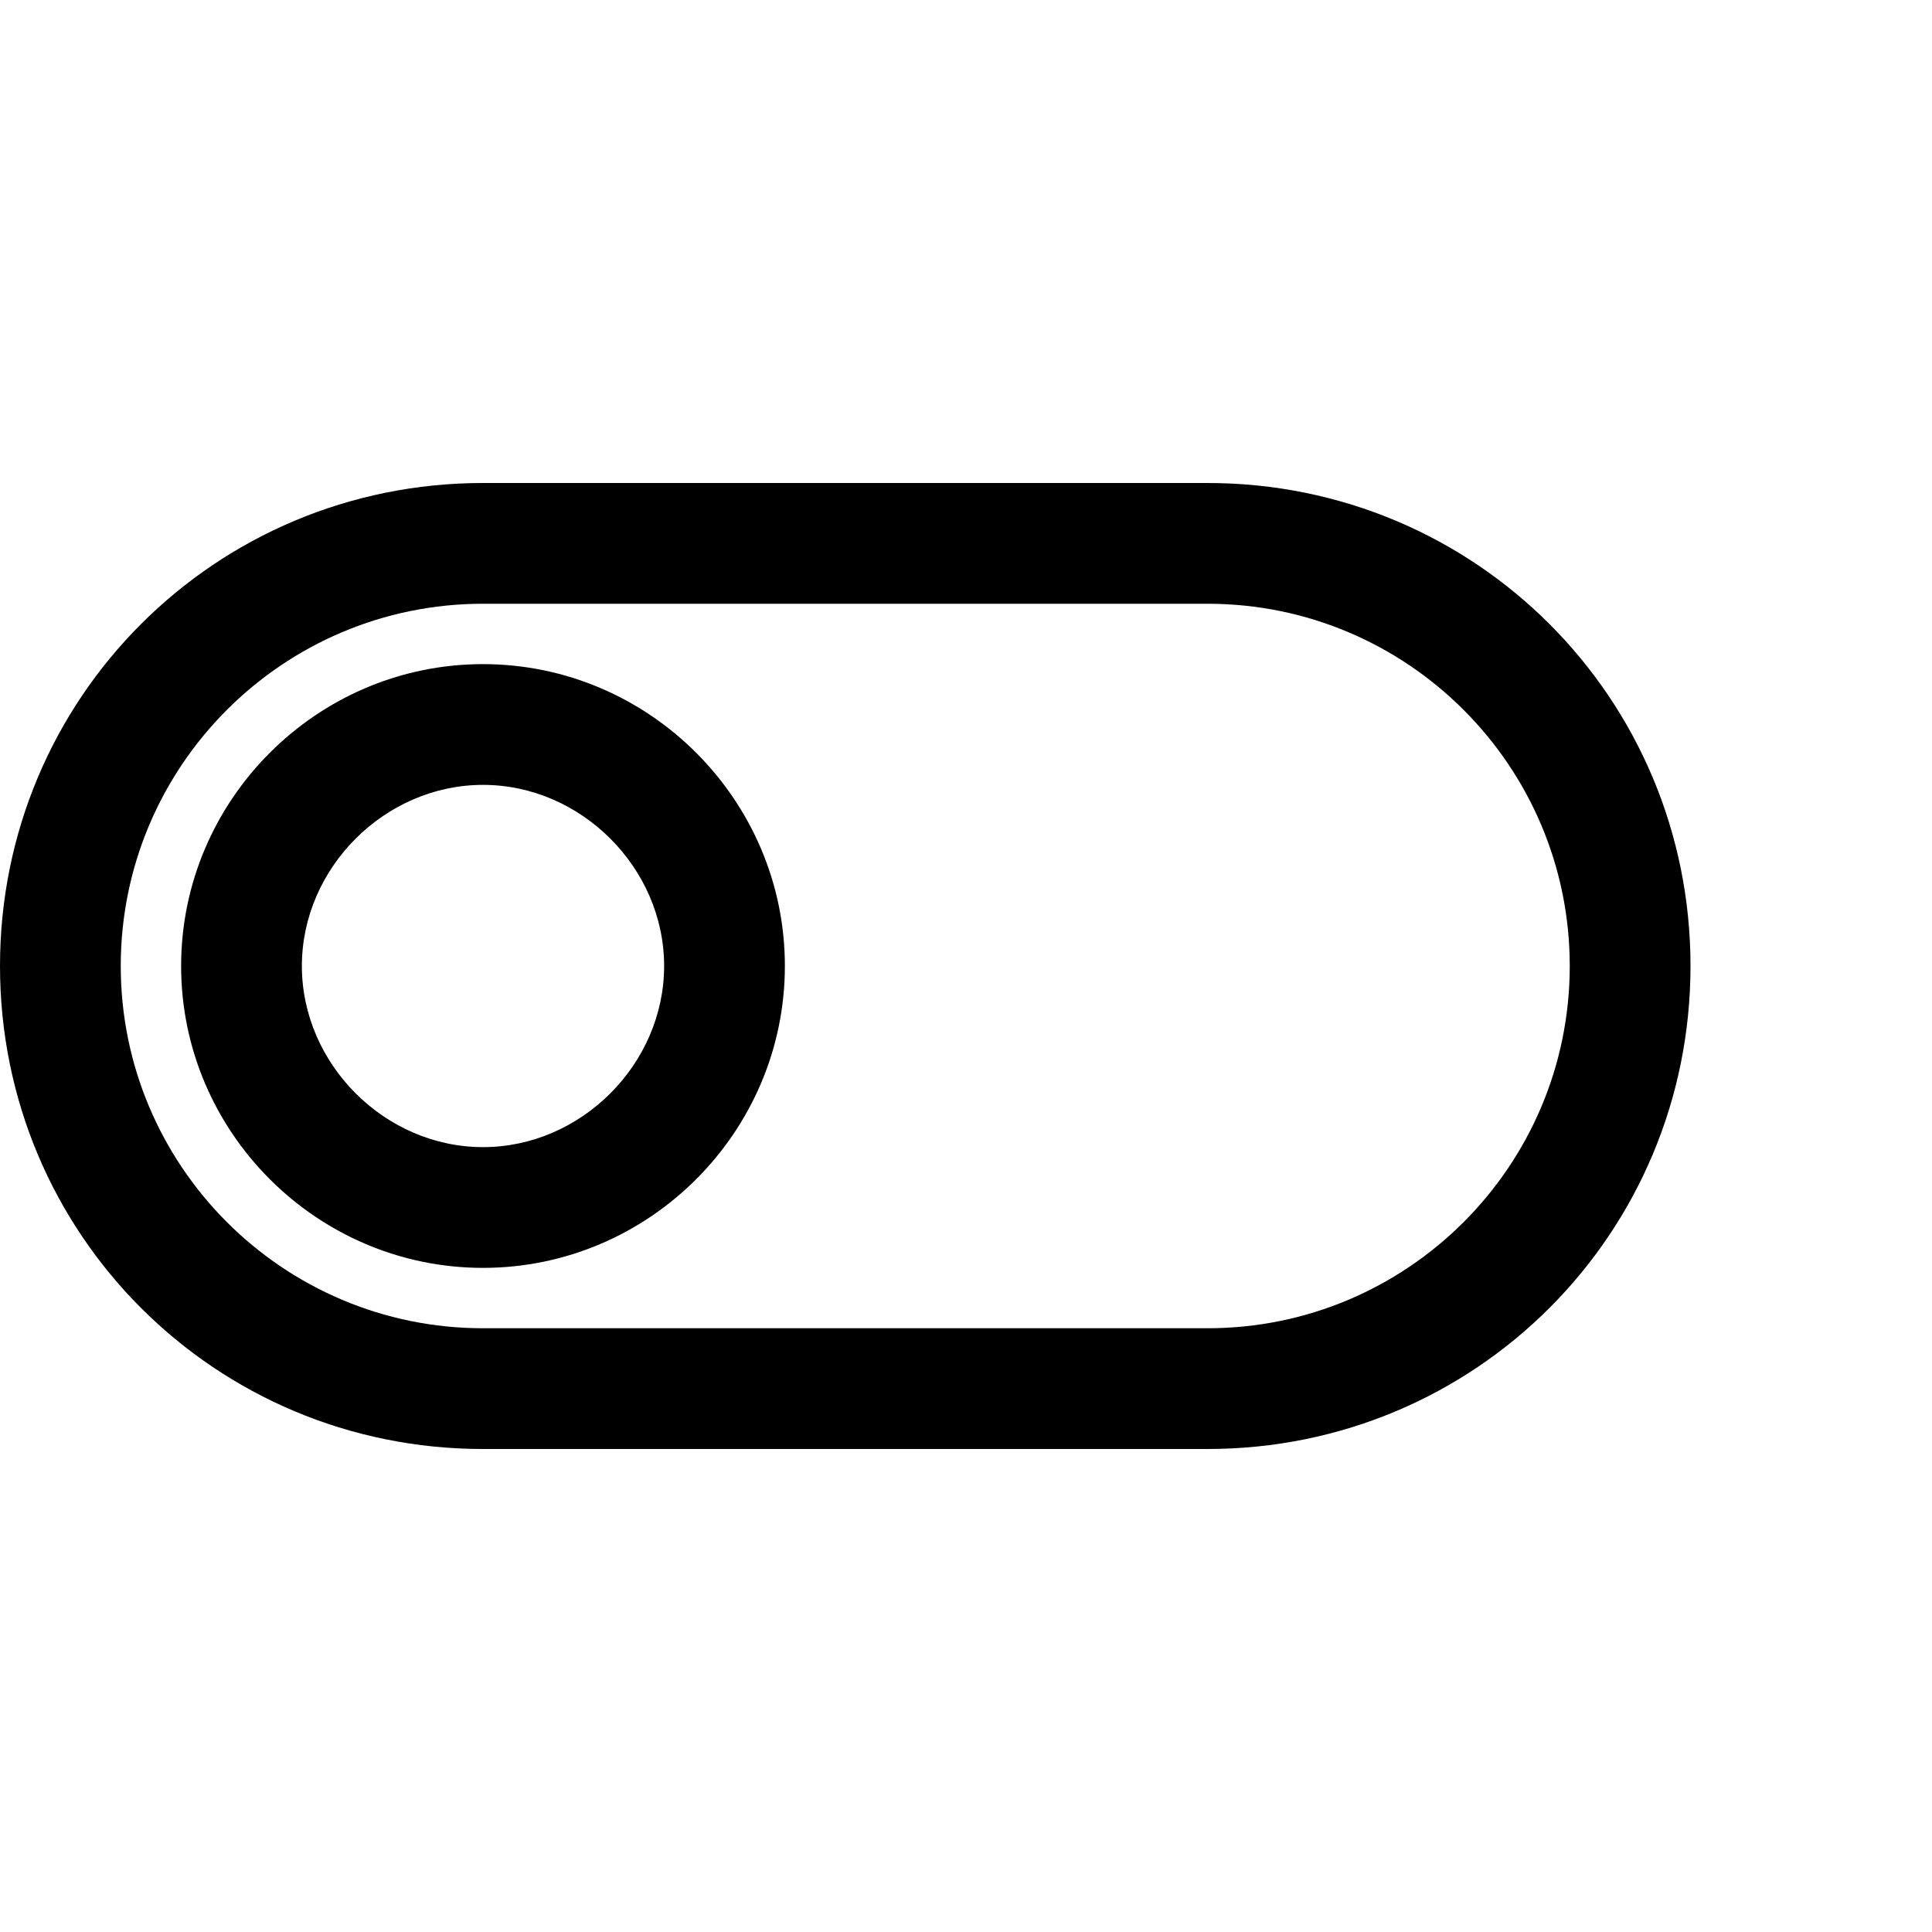 <!-- Generated by IcoMoon.io -->
<svg version="1.1" xmlns="http://www.w3.org/2000/svg" width="32" height="32" viewBox="0 0 32 32">
<title>ion-toggle</title>
<path d="M20 10h-12c-3.313 0-6 2.688-6 6s2.688 6 6 6h12c3.313 0 6-2.688 6-6s-2.688-6-6-6zM20 8v0c4.438 0 8 3.563 8 8s-3.563 8-8 8h-12c-4.438 0-8-3.563-8-8s3.563-8 8-8h12zM8 13c-1.625 0-3 1.375-3 3s1.375 3 3 3 3-1.375 3-3-1.375-3-3-3zM8 11v0c2.75 0 5 2.25 5 5s-2.25 5-5 5-5-2.25-5-5 2.25-5 5-5z"></path>
</svg>

